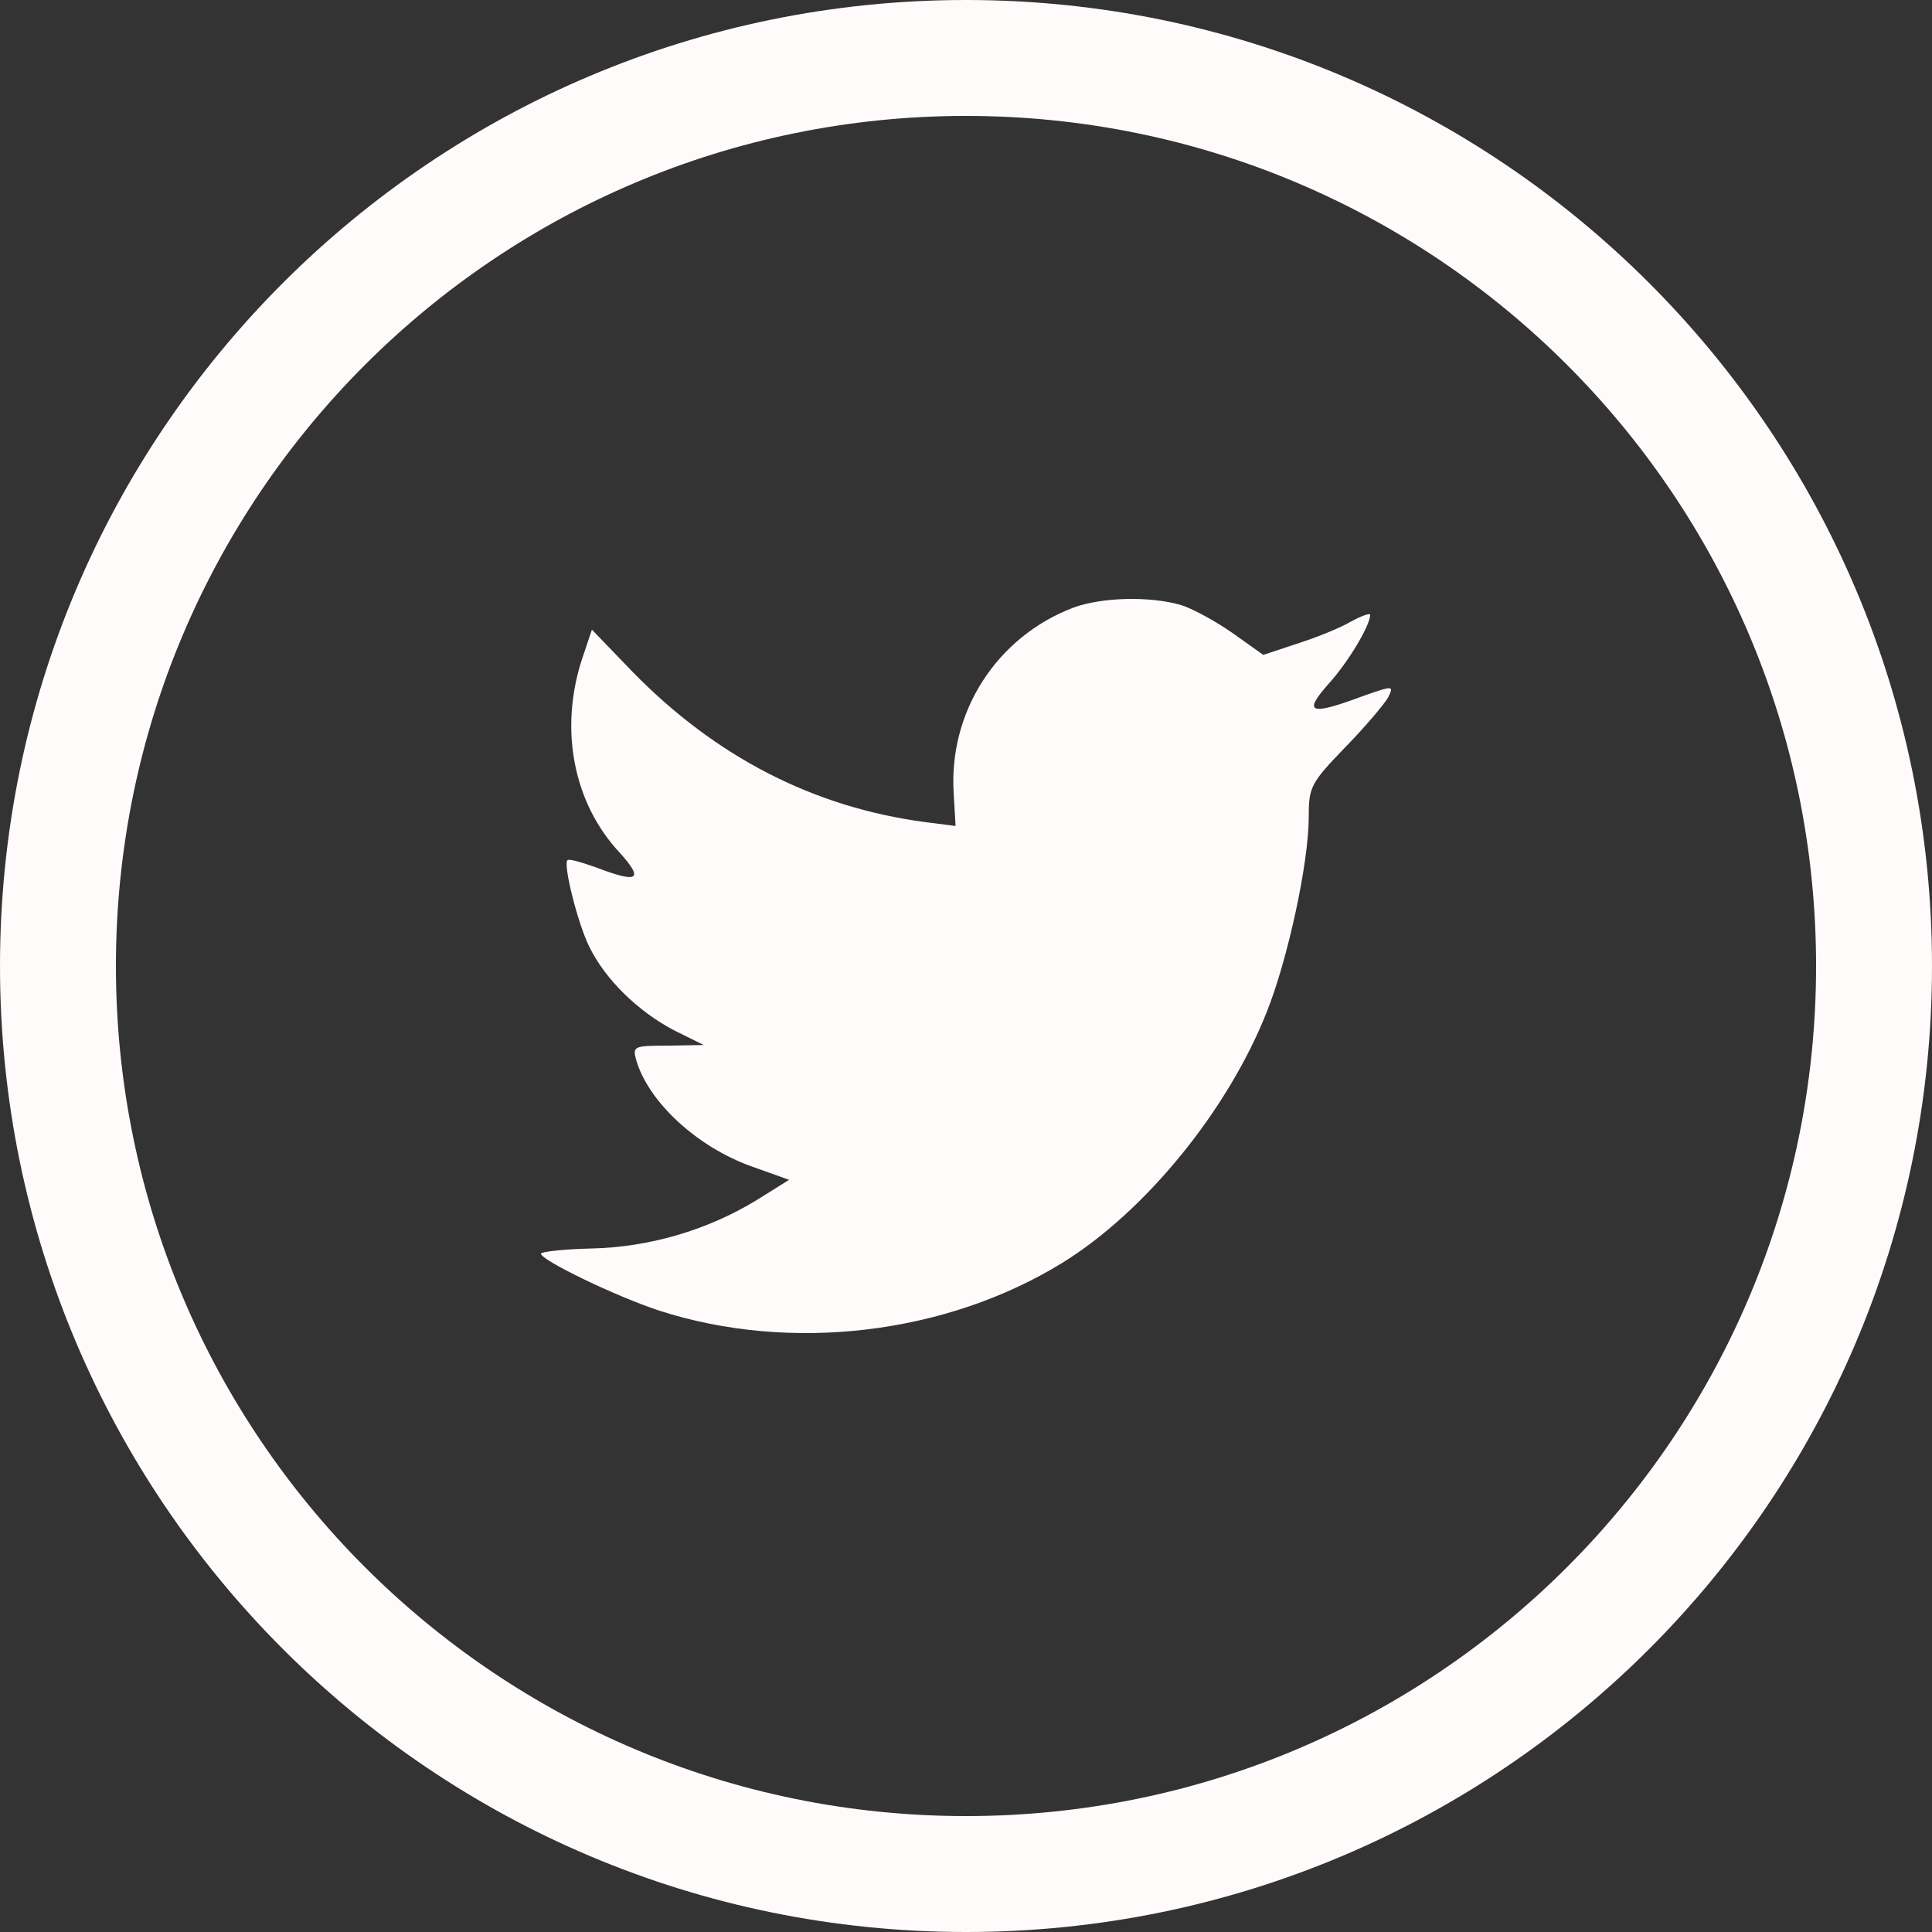 <svg width="40" height="40" viewBox="0 0 40 40" fill="none" xmlns="http://www.w3.org/2000/svg">
<rect x="0" y="0" width="40" height="40" fill="#333333" stroke="none"/>
<path fill-rule="evenodd" clip-rule="evenodd" d="M20 40C31.046 40 40 31.046 40 20C40 8.954 31.046 0 20 0C8.954 0 0 8.954 0 20C0 31.046 8.954 40 20 40ZM20 37.6C29.72 37.6 37.6 29.72 37.6 20C37.6 10.28 29.72 2.4 20 2.4C10.28 2.4 2.4 10.28 2.4 20C2.4 29.72 10.28 37.6 20 37.6ZM19.746 16.443L19.784 17.101L19.148 17.02C16.834 16.712 14.812 15.665 13.095 13.908L12.255 13.036L12.039 13.68C11.582 15.115 11.874 16.631 12.828 17.651C13.336 18.215 13.222 18.295 12.345 17.96C12.039 17.852 11.772 17.772 11.747 17.812C11.658 17.906 11.963 19.127 12.205 19.61C12.535 20.281 13.209 20.938 13.947 21.327L14.57 21.636L13.832 21.649C13.12 21.649 13.095 21.663 13.171 21.945C13.425 22.817 14.43 23.742 15.549 24.145L16.338 24.427L15.651 24.856C14.634 25.473 13.438 25.822 12.243 25.849C11.671 25.862 11.2 25.916 11.2 25.956C11.2 26.09 12.752 26.842 13.654 27.137C16.363 28.009 19.581 27.633 21.997 26.144C23.713 25.084 25.43 22.978 26.232 20.938C26.664 19.851 27.096 17.866 27.096 16.913C27.096 16.296 27.134 16.215 27.846 15.477C28.266 15.048 28.66 14.578 28.737 14.444C28.864 14.189 28.851 14.189 28.203 14.417C27.122 14.82 26.969 14.766 27.503 14.162C27.897 13.733 28.368 12.955 28.368 12.727C28.368 12.687 28.177 12.754 27.961 12.874C27.732 13.009 27.223 13.21 26.842 13.331L26.155 13.559L25.532 13.116C25.189 12.874 24.705 12.606 24.451 12.526C23.802 12.338 22.811 12.365 22.226 12.579C20.636 13.183 19.631 14.739 19.746 16.443C19.631 14.739 19.746 16.443 19.746 16.443Z" fill="#FFFBFB"/>
</svg>
